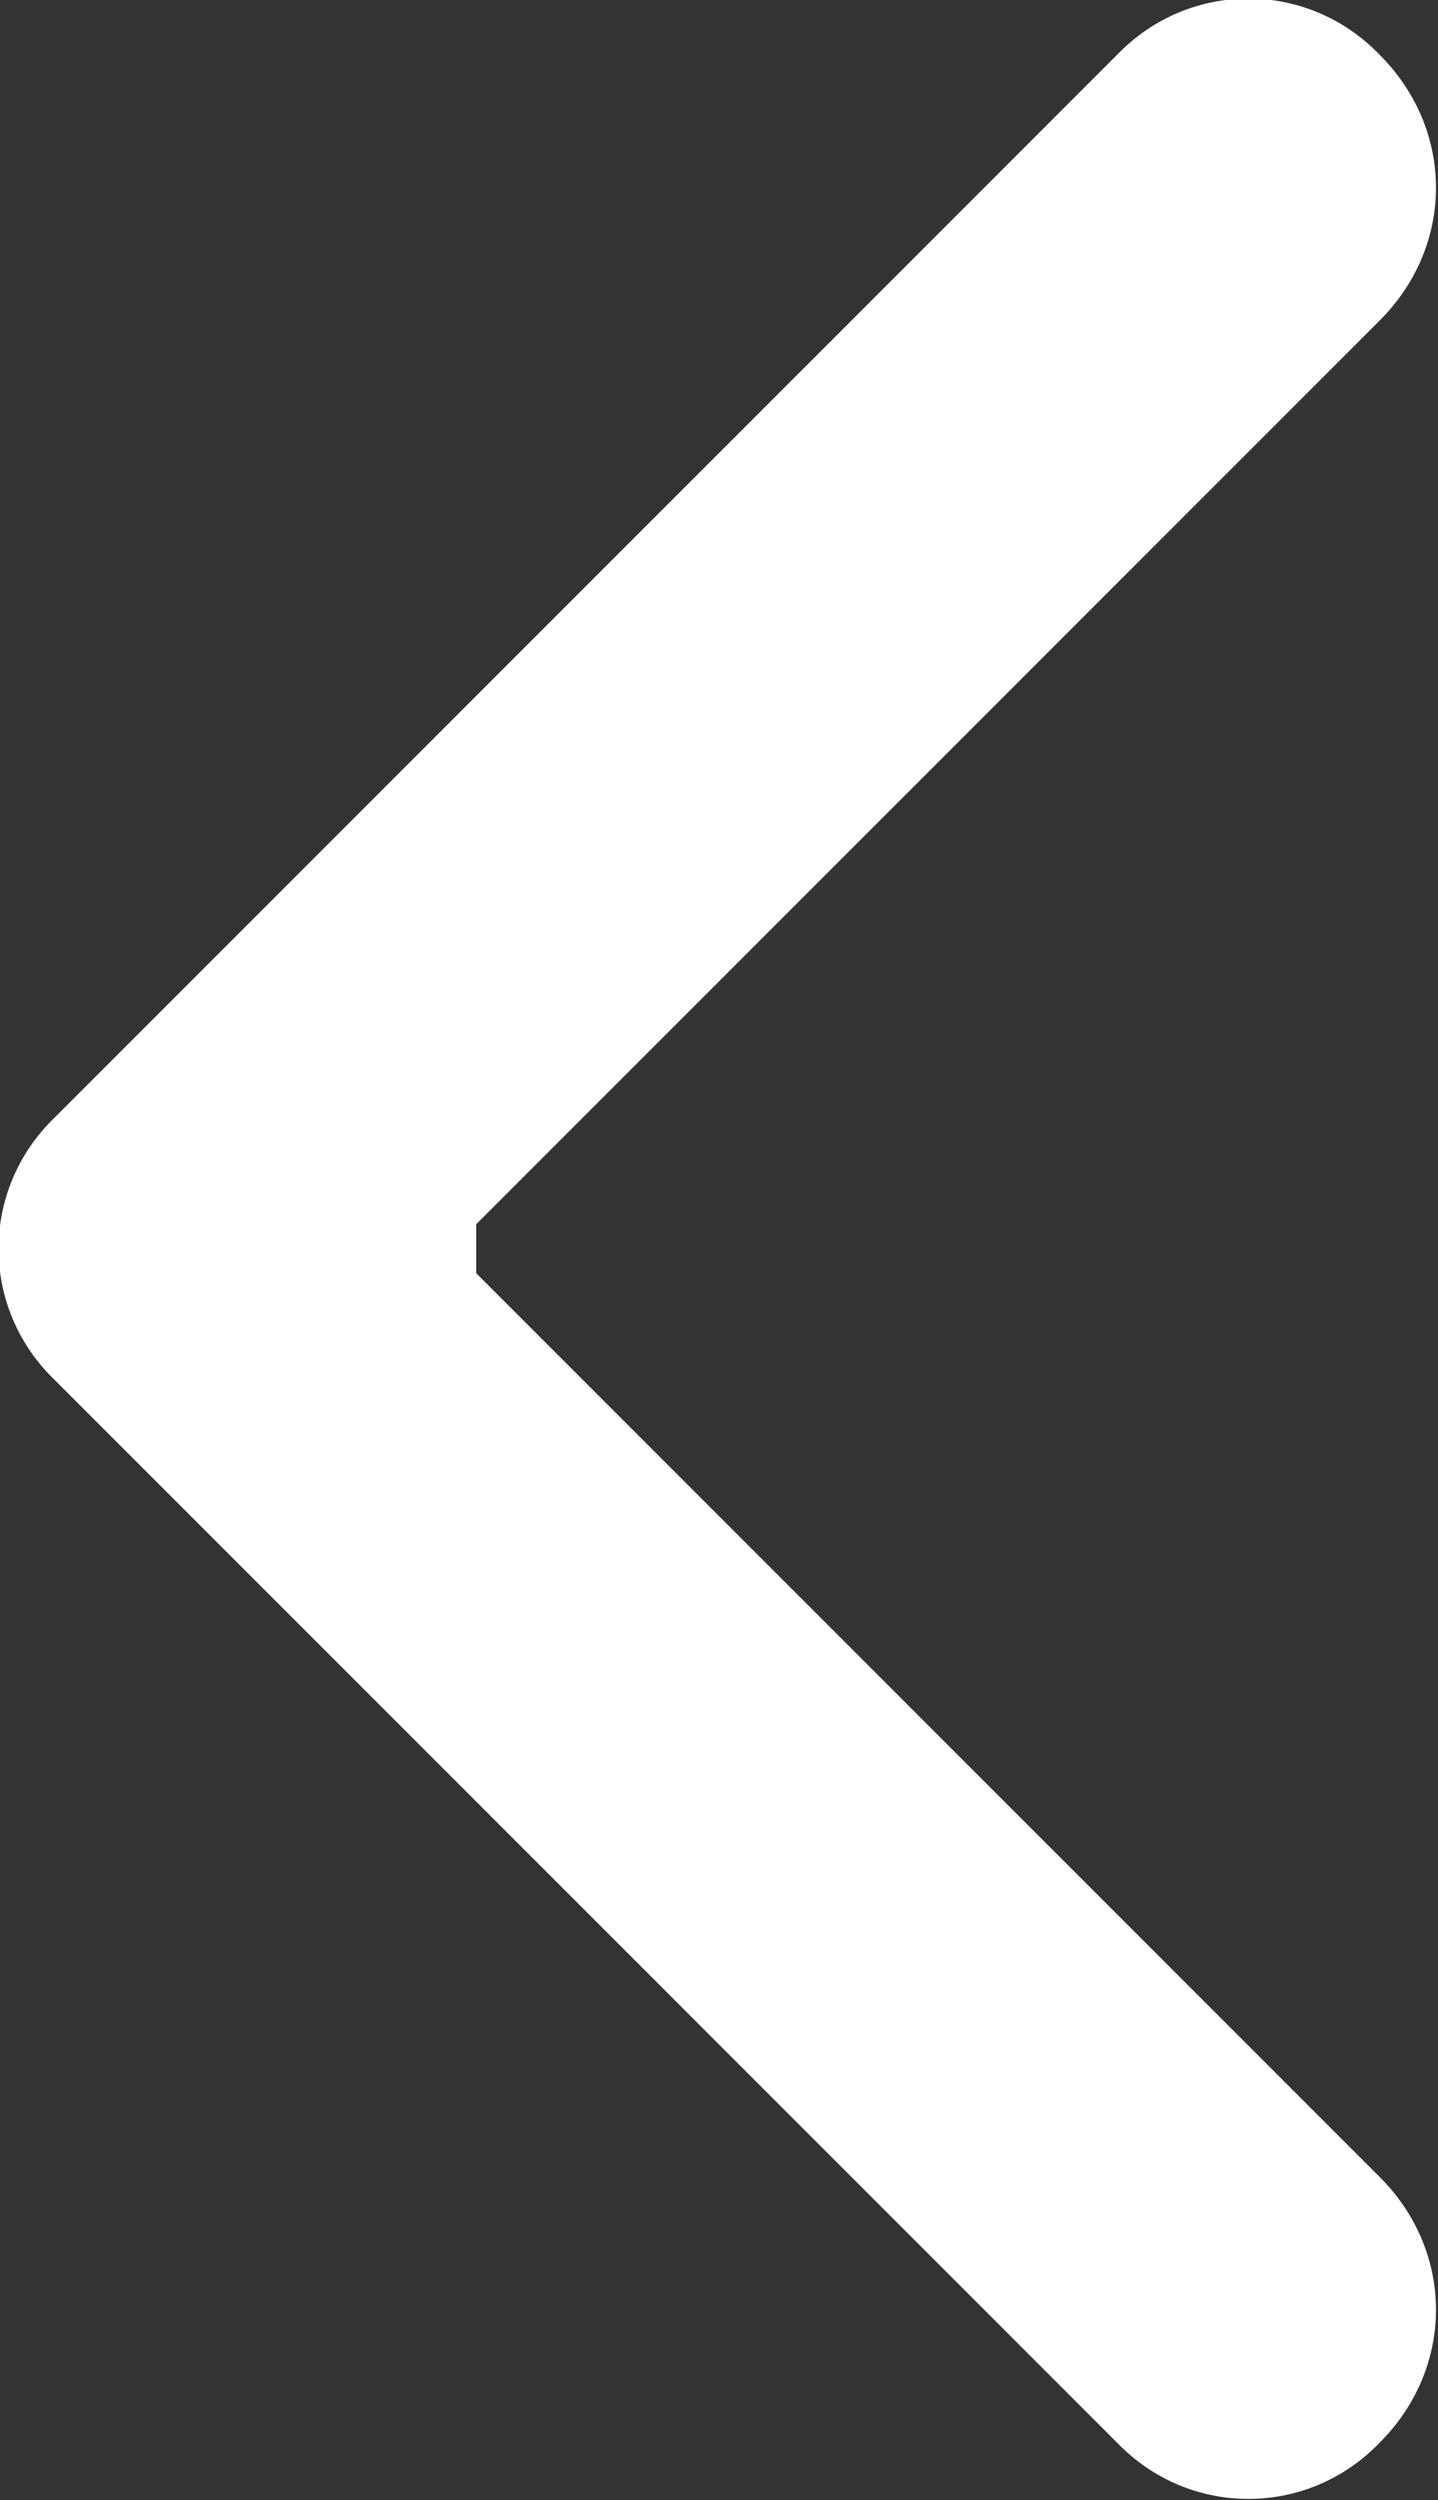 <svg width="4.982" height="8.659" viewBox="0 0 4.982 8.659" fill="none" xmlns="http://www.w3.org/2000/svg" xmlns:xlink="http://www.w3.org/1999/xlink">
	<rect x="0" y="0" width="4.982" height="8.659" fill="#333333" stroke="none"/>
	<desc>
			Created with Pixso.
	</desc>
	<defs/>
	<path id="Vector 2" d="M1.65 4.41L4.78 7.54C5.04 7.8 5.04 8.2 4.78 8.46C4.53 8.72 4.12 8.72 3.87 8.46L0.19 4.78C-0.07 4.53 -0.07 4.12 0.19 3.87L3.87 0.19C4.12 -0.07 4.53 -0.07 4.78 0.19C5.04 0.45 5.04 0.85 4.78 1.11L1.65 4.24L1.65 4.41Z" fill="#FFFFFF" fill-opacity="1" fill-rule="evenodd"/>
</svg>
